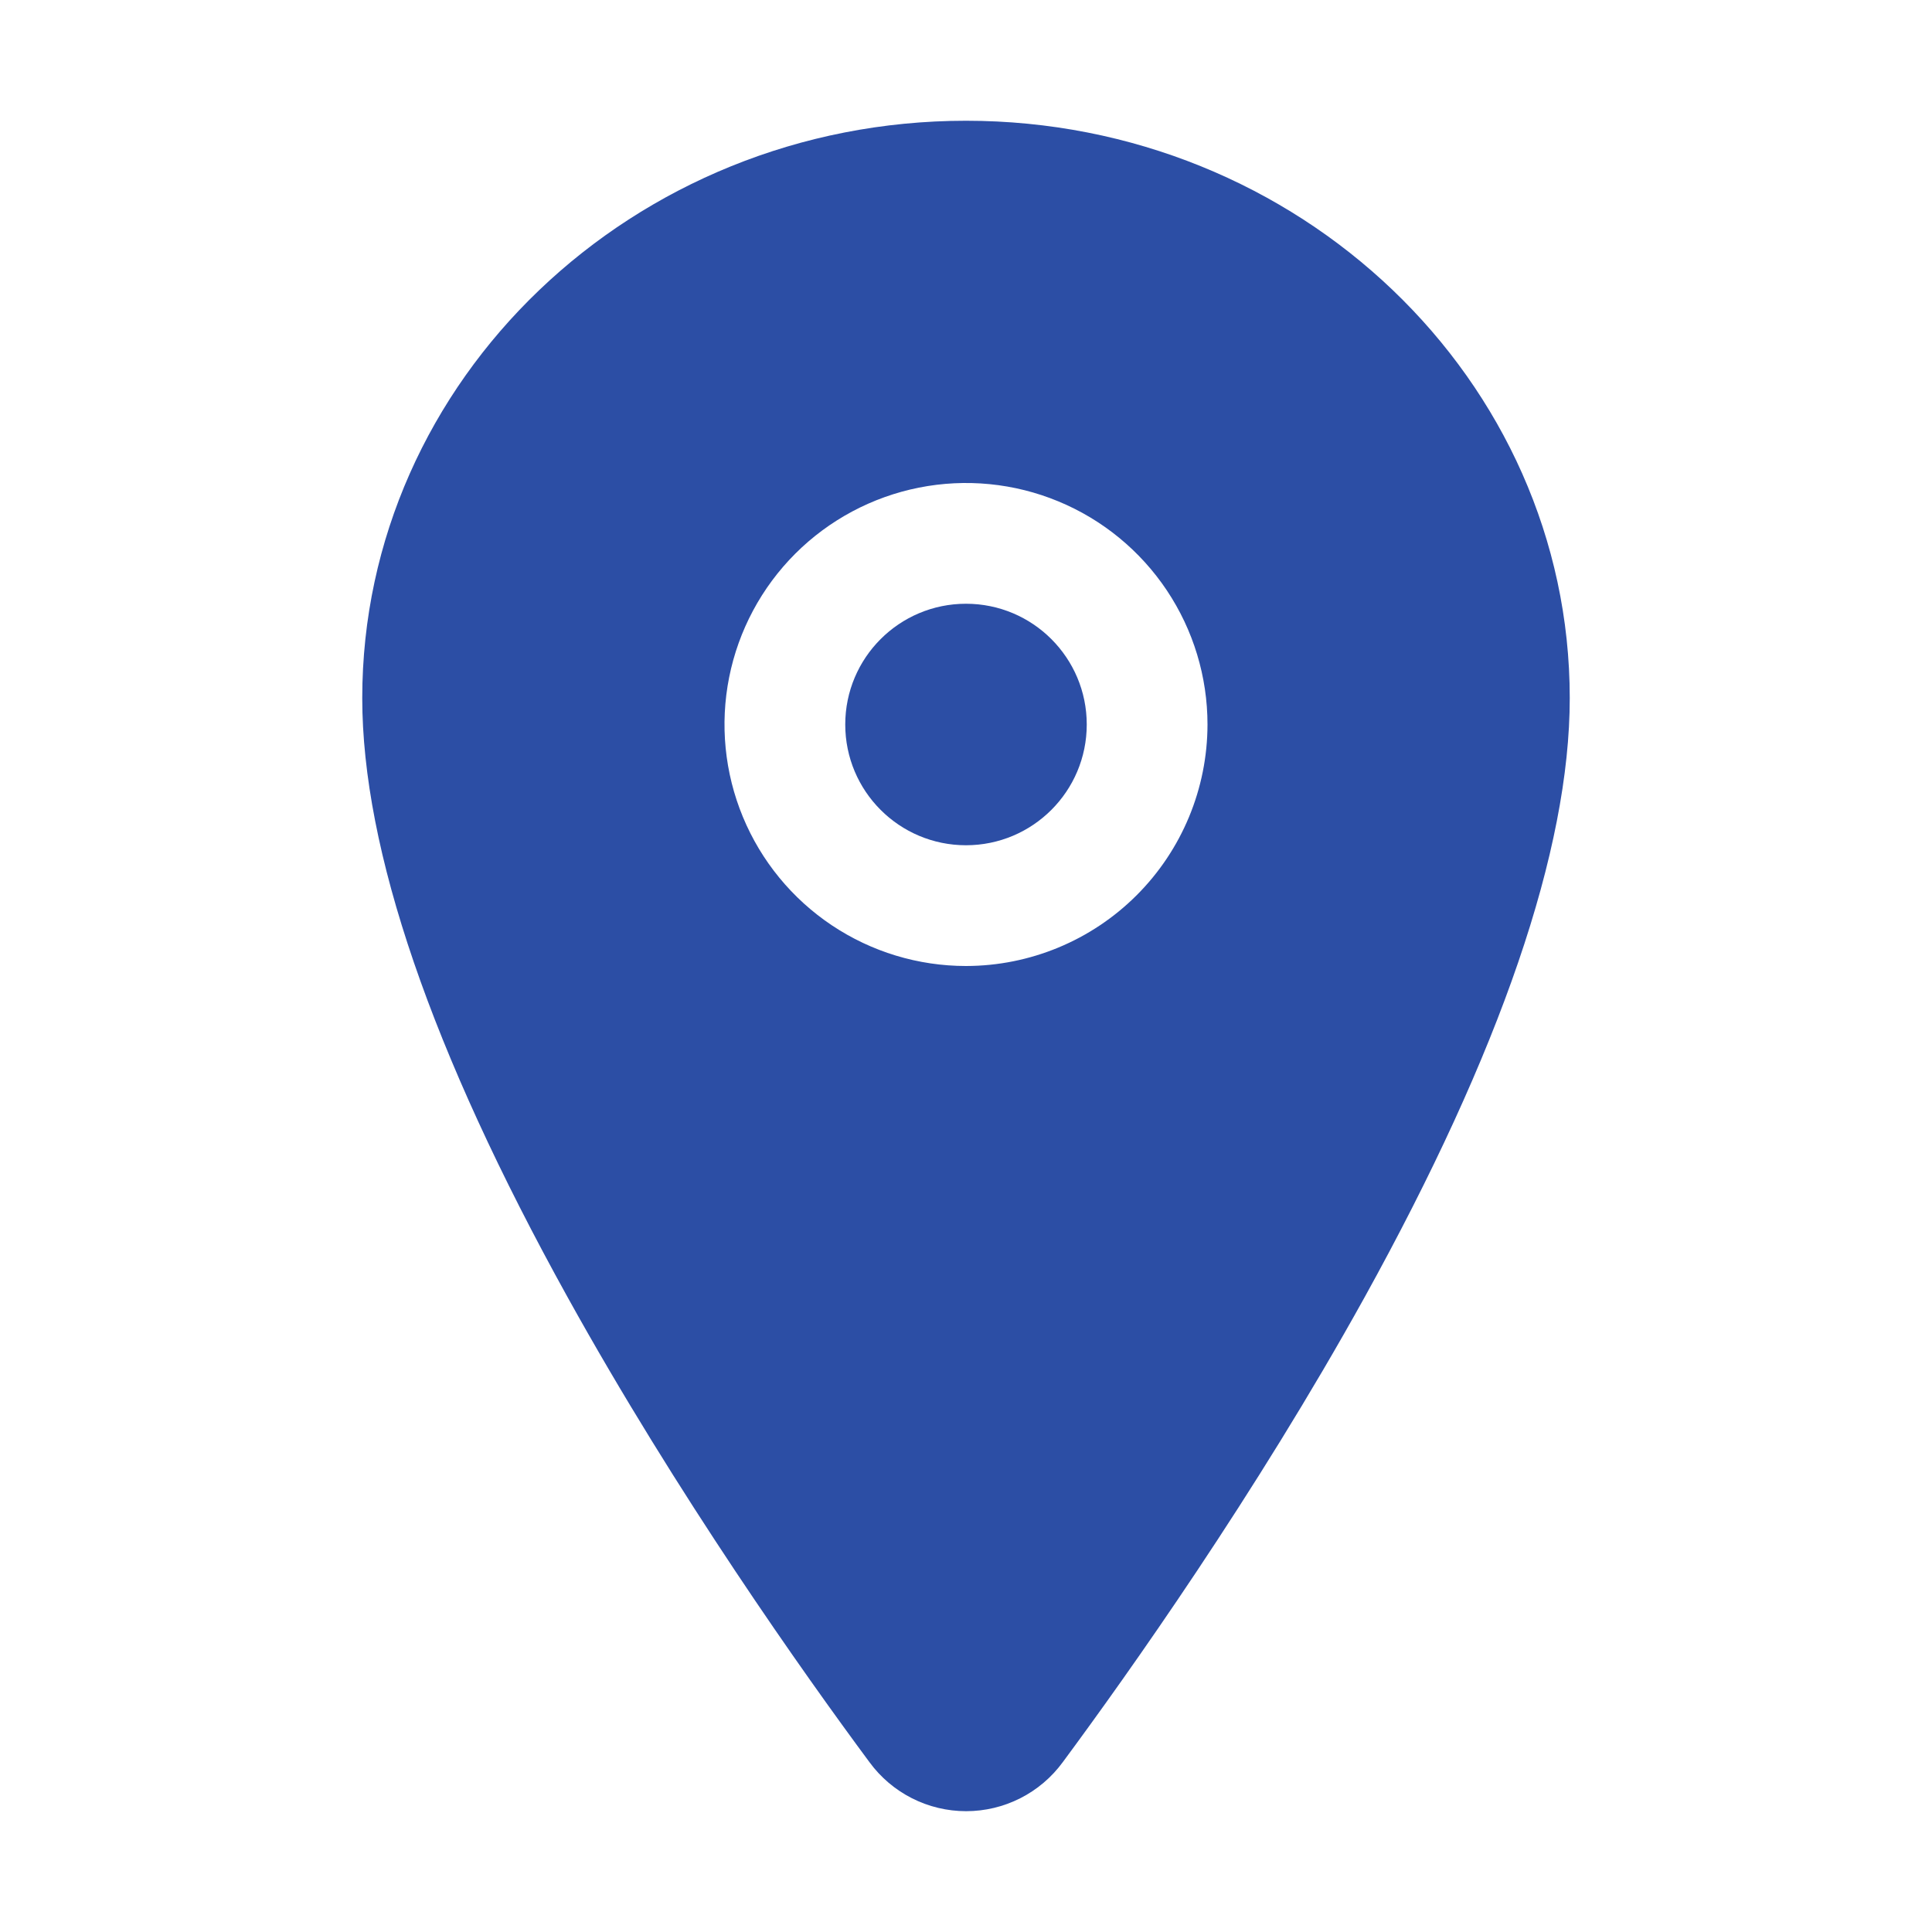 <svg
										width='120'
										height='120'
										viewBox='0 0 120 120'
										fill='none'
										xmlns='http://www.w3.org/2000/svg'
									>
										<path
											d='M60 52.5C64.142 52.5 67.5 49.142 67.5 45C67.5 40.858 64.142 37.5 60 37.5C55.858 37.5 52.5 40.858 52.5 45C52.5 49.142 55.858 52.5 60 52.5Z'
											fill='#2C4EA5'
										/>
										<path
											d='M60 7.5C39.323 7.5 22.5 23.59 22.5 43.359C22.5 52.774 26.791 65.294 35.255 80.573C42.052 92.841 49.915 103.934 54.005 109.453C54.696 110.396 55.599 111.163 56.642 111.692C57.685 112.221 58.838 112.496 60.007 112.496C61.176 112.496 62.329 112.221 63.372 111.692C64.415 111.163 65.318 110.396 66.009 109.453C70.092 103.934 77.963 92.841 84.759 80.573C93.209 65.299 97.5 52.779 97.5 43.359C97.5 23.59 80.677 7.5 60 7.5ZM60 60C57.033 60 54.133 59.12 51.666 57.472C49.2 55.824 47.277 53.481 46.142 50.74C45.007 47.999 44.709 44.983 45.288 42.074C45.867 39.164 47.296 36.491 49.393 34.393C51.491 32.296 54.164 30.867 57.074 30.288C59.983 29.709 62.999 30.006 65.74 31.142C68.481 32.277 70.824 34.2 72.472 36.666C74.12 39.133 75 42.033 75 45C74.996 48.977 73.414 52.79 70.602 55.602C67.79 58.414 63.977 59.996 60 60Z'
											fill='#2C4EA5'
										/>
									</svg>